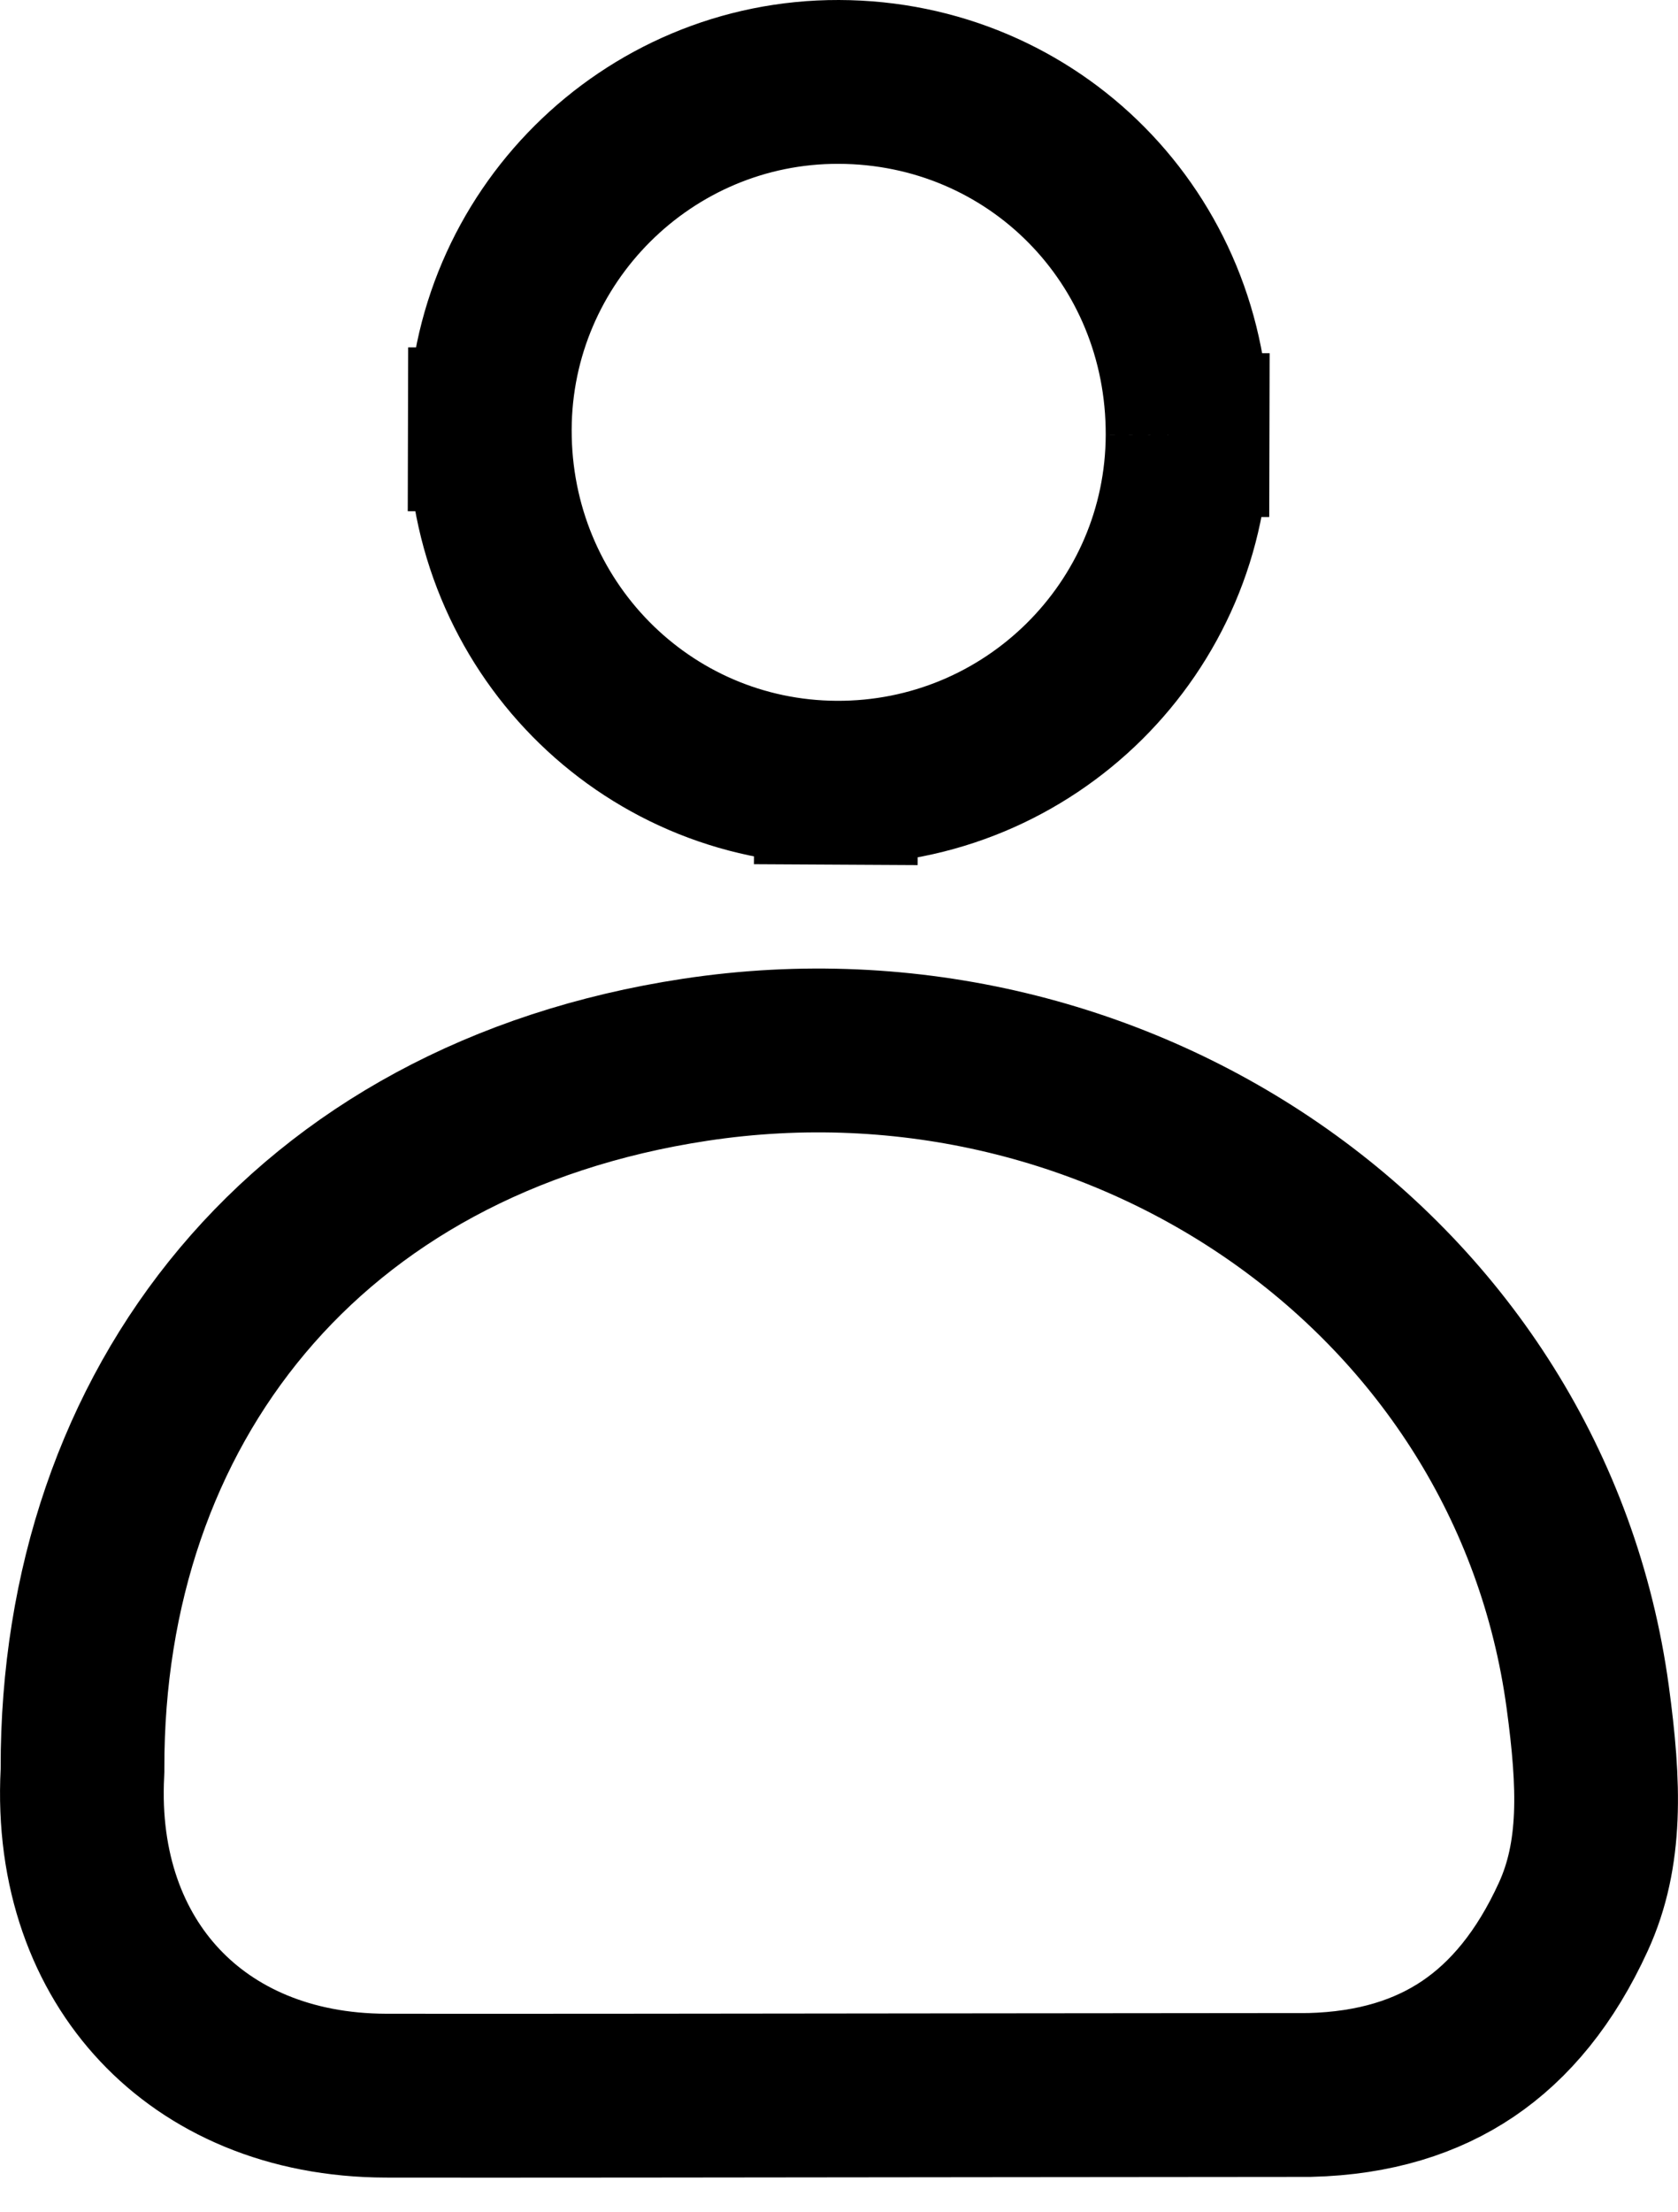 <svg viewBox="0 0 41 54" fill="none"
    xmlns="http://www.w3.org/2000/svg">
    <g clip-path="url(#clip0_157_870)">
        <path d="M2.014 43.278L2.016 43.224L2.016 43.171C1.999 34.344 7.472 27.316 16.984 25.874C27.435 24.289 37.396 31.152 38.794 41.434L38.794 41.434C39.087 43.586 39.141 45.27 38.444 46.794L38.444 46.794C37.762 48.287 36.888 49.333 35.869 50.021C34.859 50.702 33.594 51.109 31.998 51.148C30.629 51.148 27.72 51.151 24.404 51.155C18.686 51.162 11.756 51.17 9.432 51.165C7.053 51.159 5.167 50.298 3.907 48.959C2.645 47.62 1.89 45.675 2.014 43.278Z" stroke="currentColor" stroke-width="4"/>
        <path d="M11.968 10.486C11.982 5.798 15.812 1.987 20.494 2L20.494 2C25.254 2.013 29.029 5.813 29.017 10.618M11.968 10.486L9.968 10.481L11.968 10.486ZM11.968 10.486C11.955 15.261 15.74 19.085 20.433 19.11M20.433 19.11L20.422 21.11L20.433 19.11ZM20.433 19.11C25.16 19.135 29.006 15.322 29.017 10.618M29.017 10.618L31.017 10.623L29.017 10.618Z" stroke="currentColor" stroke-width="4"/>
    </g>

</svg>

